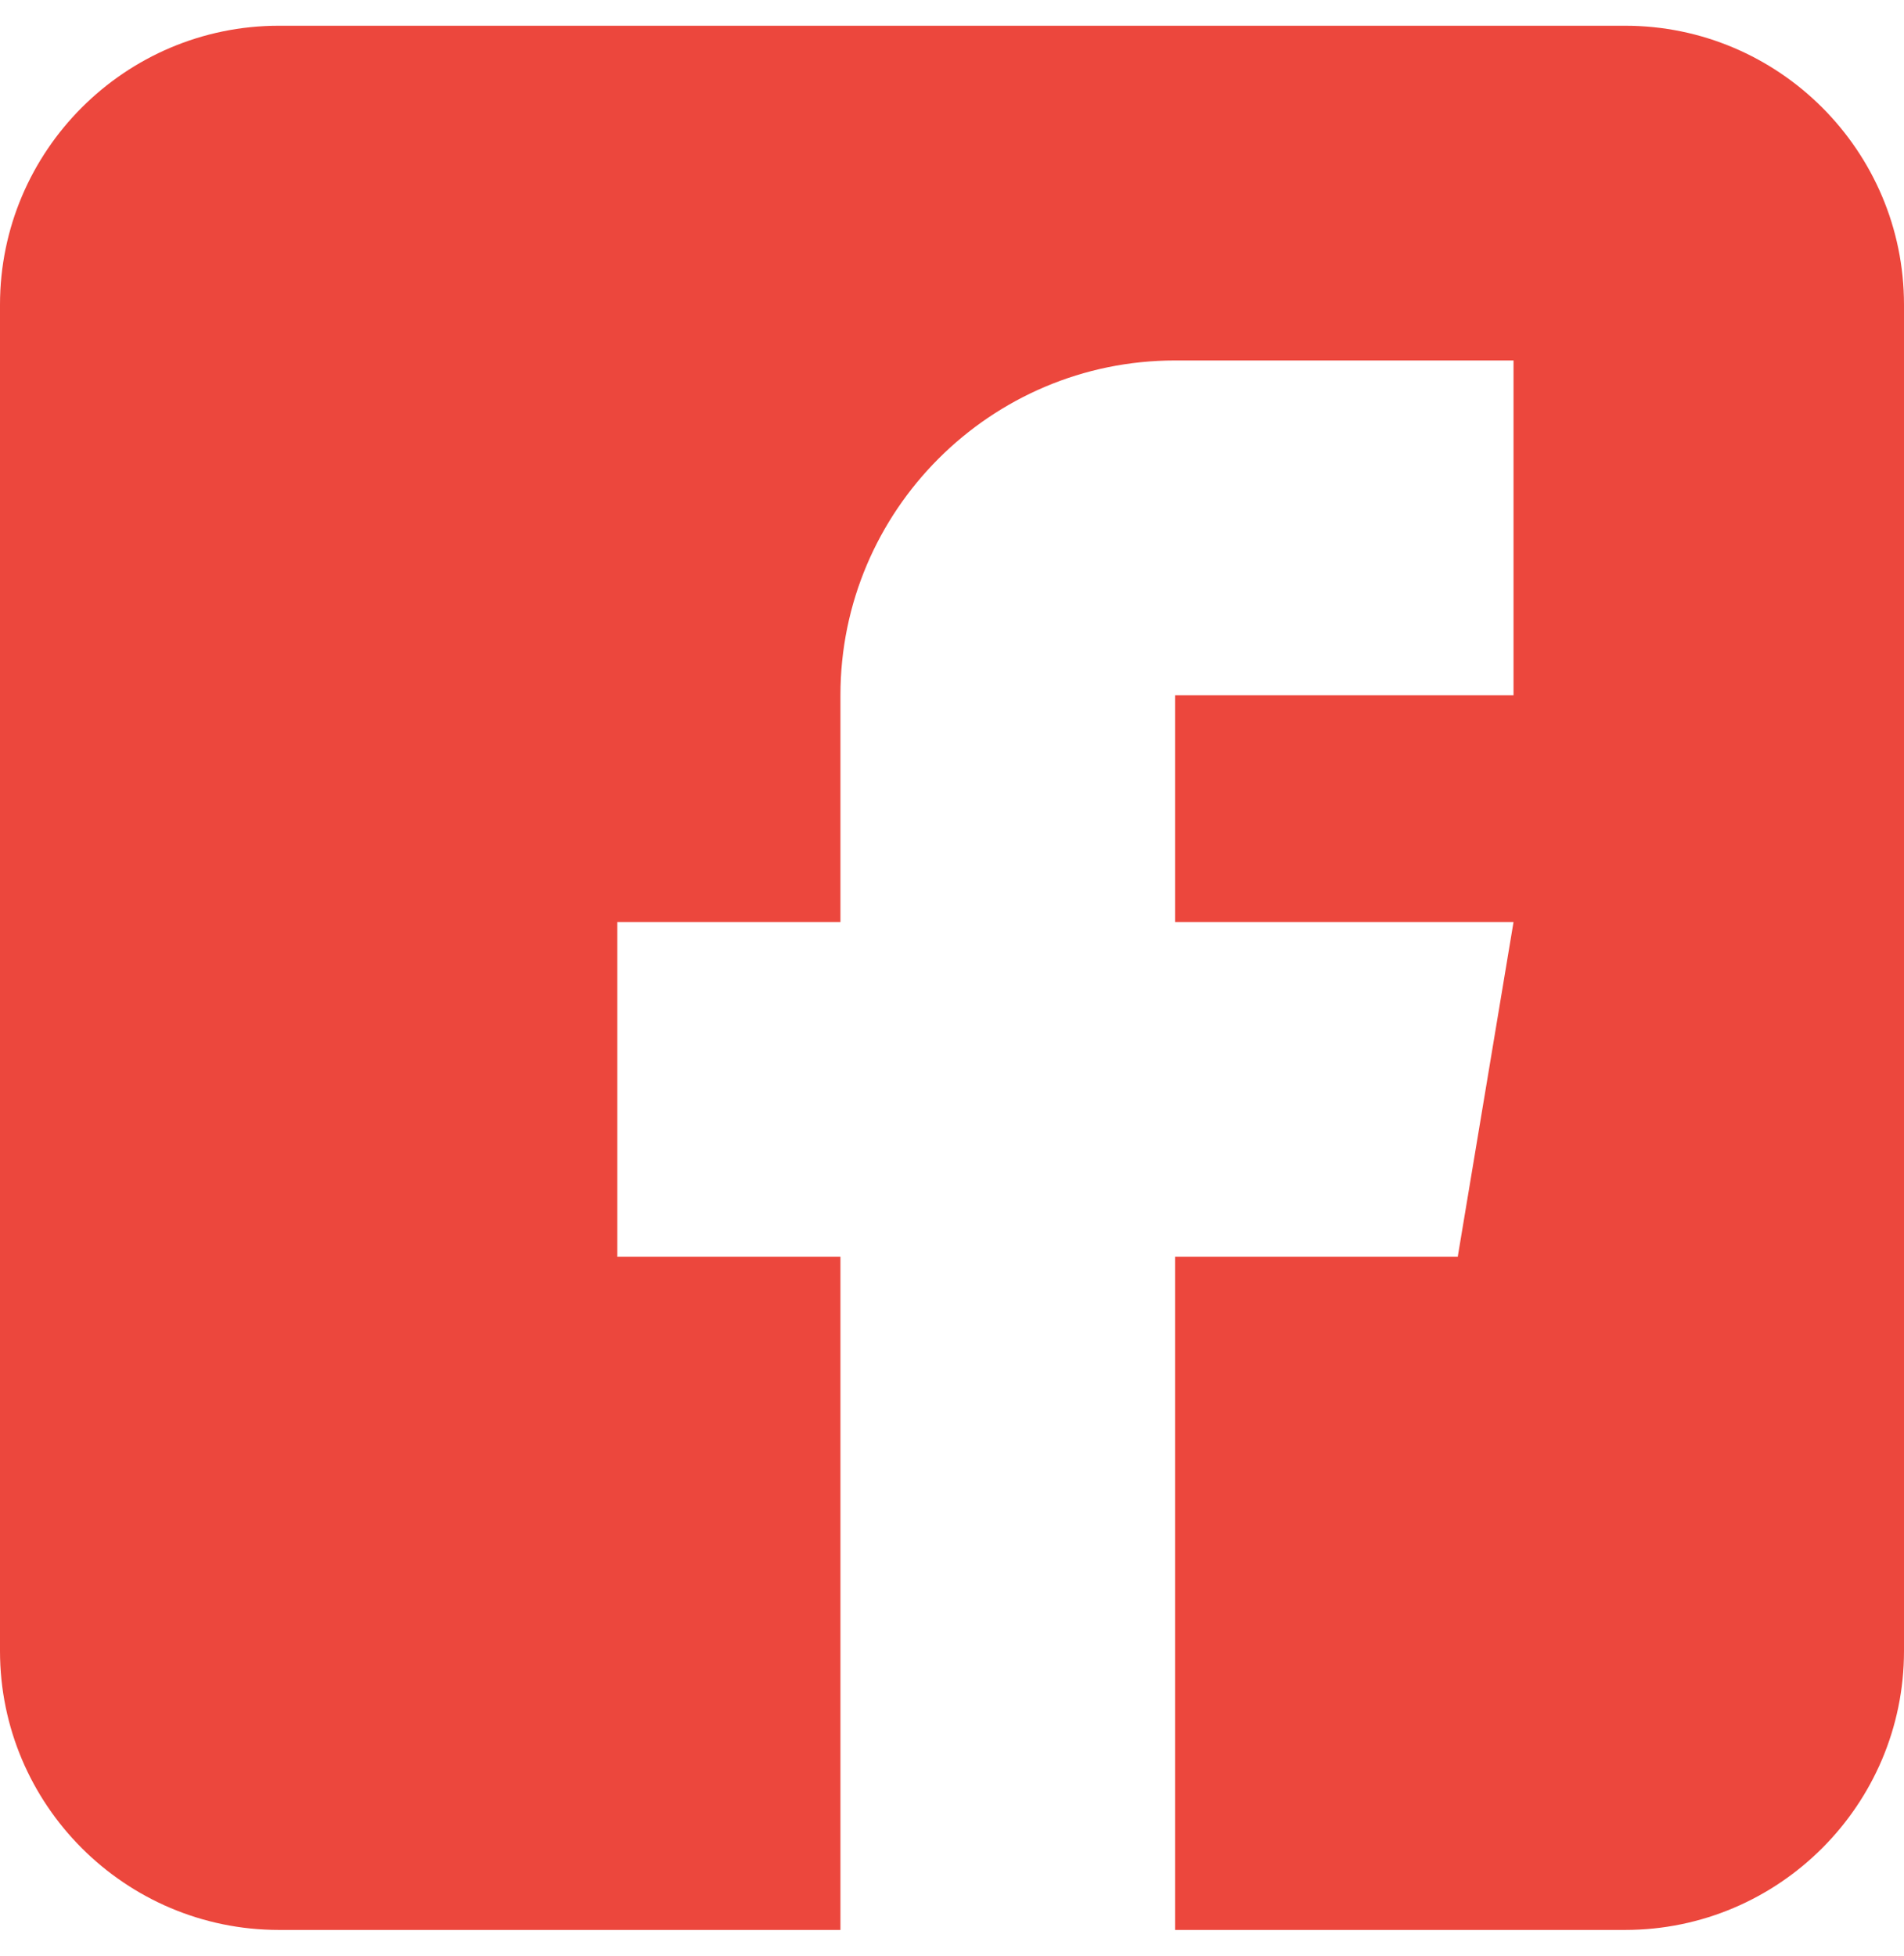 <svg width="37" height="38" viewBox="0 0 37 38" fill="none" xmlns="http://www.w3.org/2000/svg">
<path d="M31.58 0.5H5.42C2.432 0.5 0 2.932 0 5.92V32.08C0 35.068 2.432 37.5 5.42 37.5H16.332V24.42H11.996V17.916H16.332V13.508C16.332 9.921 19.25 7.004 22.836 7.004H29.412V13.508H22.836V17.916H29.412L28.328 24.42H22.836V37.5H31.58C34.568 37.5 37 35.068 37 32.08V5.92C37 2.932 34.568 0.5 31.58 0.5Z" fill="#EC473D"/>
</svg>

